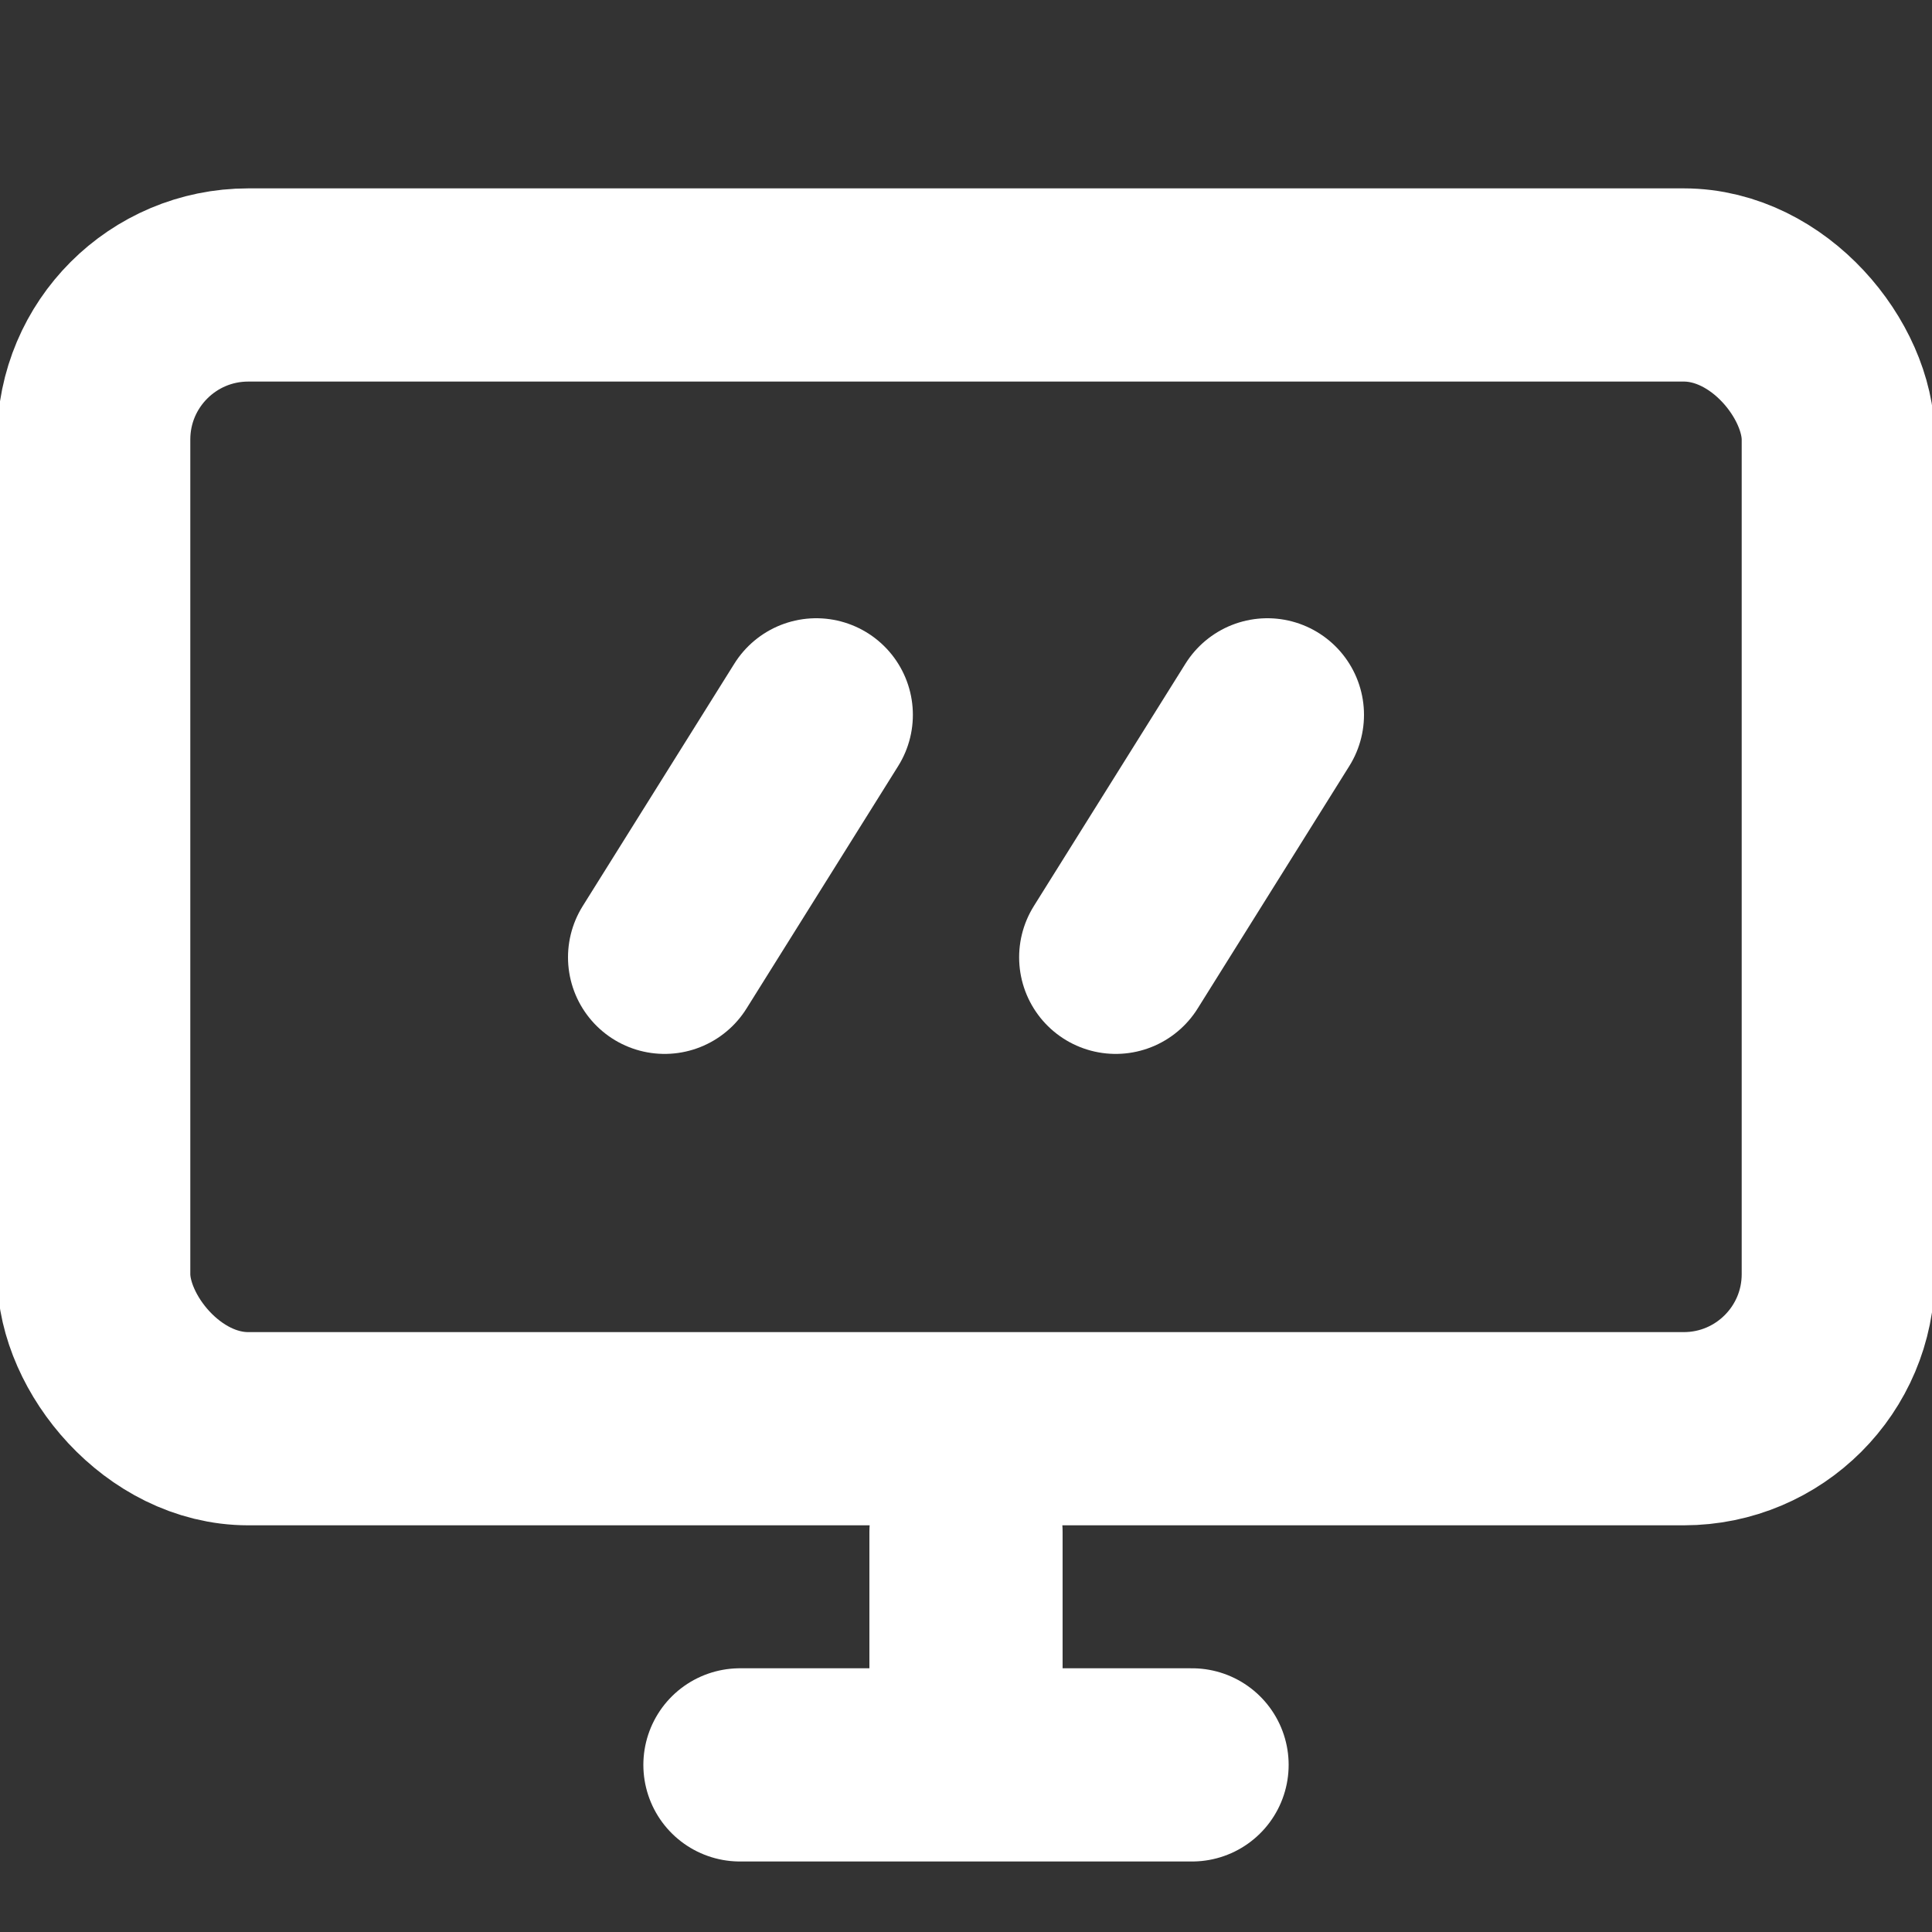 <svg xmlns="http://www.w3.org/2000/svg" width="20" height="20" viewBox="0 0 20 20">
    <rect x="0" y="0" width="20" height="20" fill="#333333" stroke="none"/>
    <g fill="none" fill-rule="evenodd" stroke-linecap="round" stroke-linejoin="round">
        <g stroke="#FFF" stroke-width="2">
            <g transform="translate(0 2)">
                <rect width="18.06" height="11.84" x=".97" y=".95" rx="1.6"/>
                <path d="M10 13.86L10 16.27M7.66 16.27L12.34 16.27M13.12 5.4L11.55 7.91M8.45 5.4L6.88 7.91"/>
            </g>
        </g>
    </g>
</svg>
